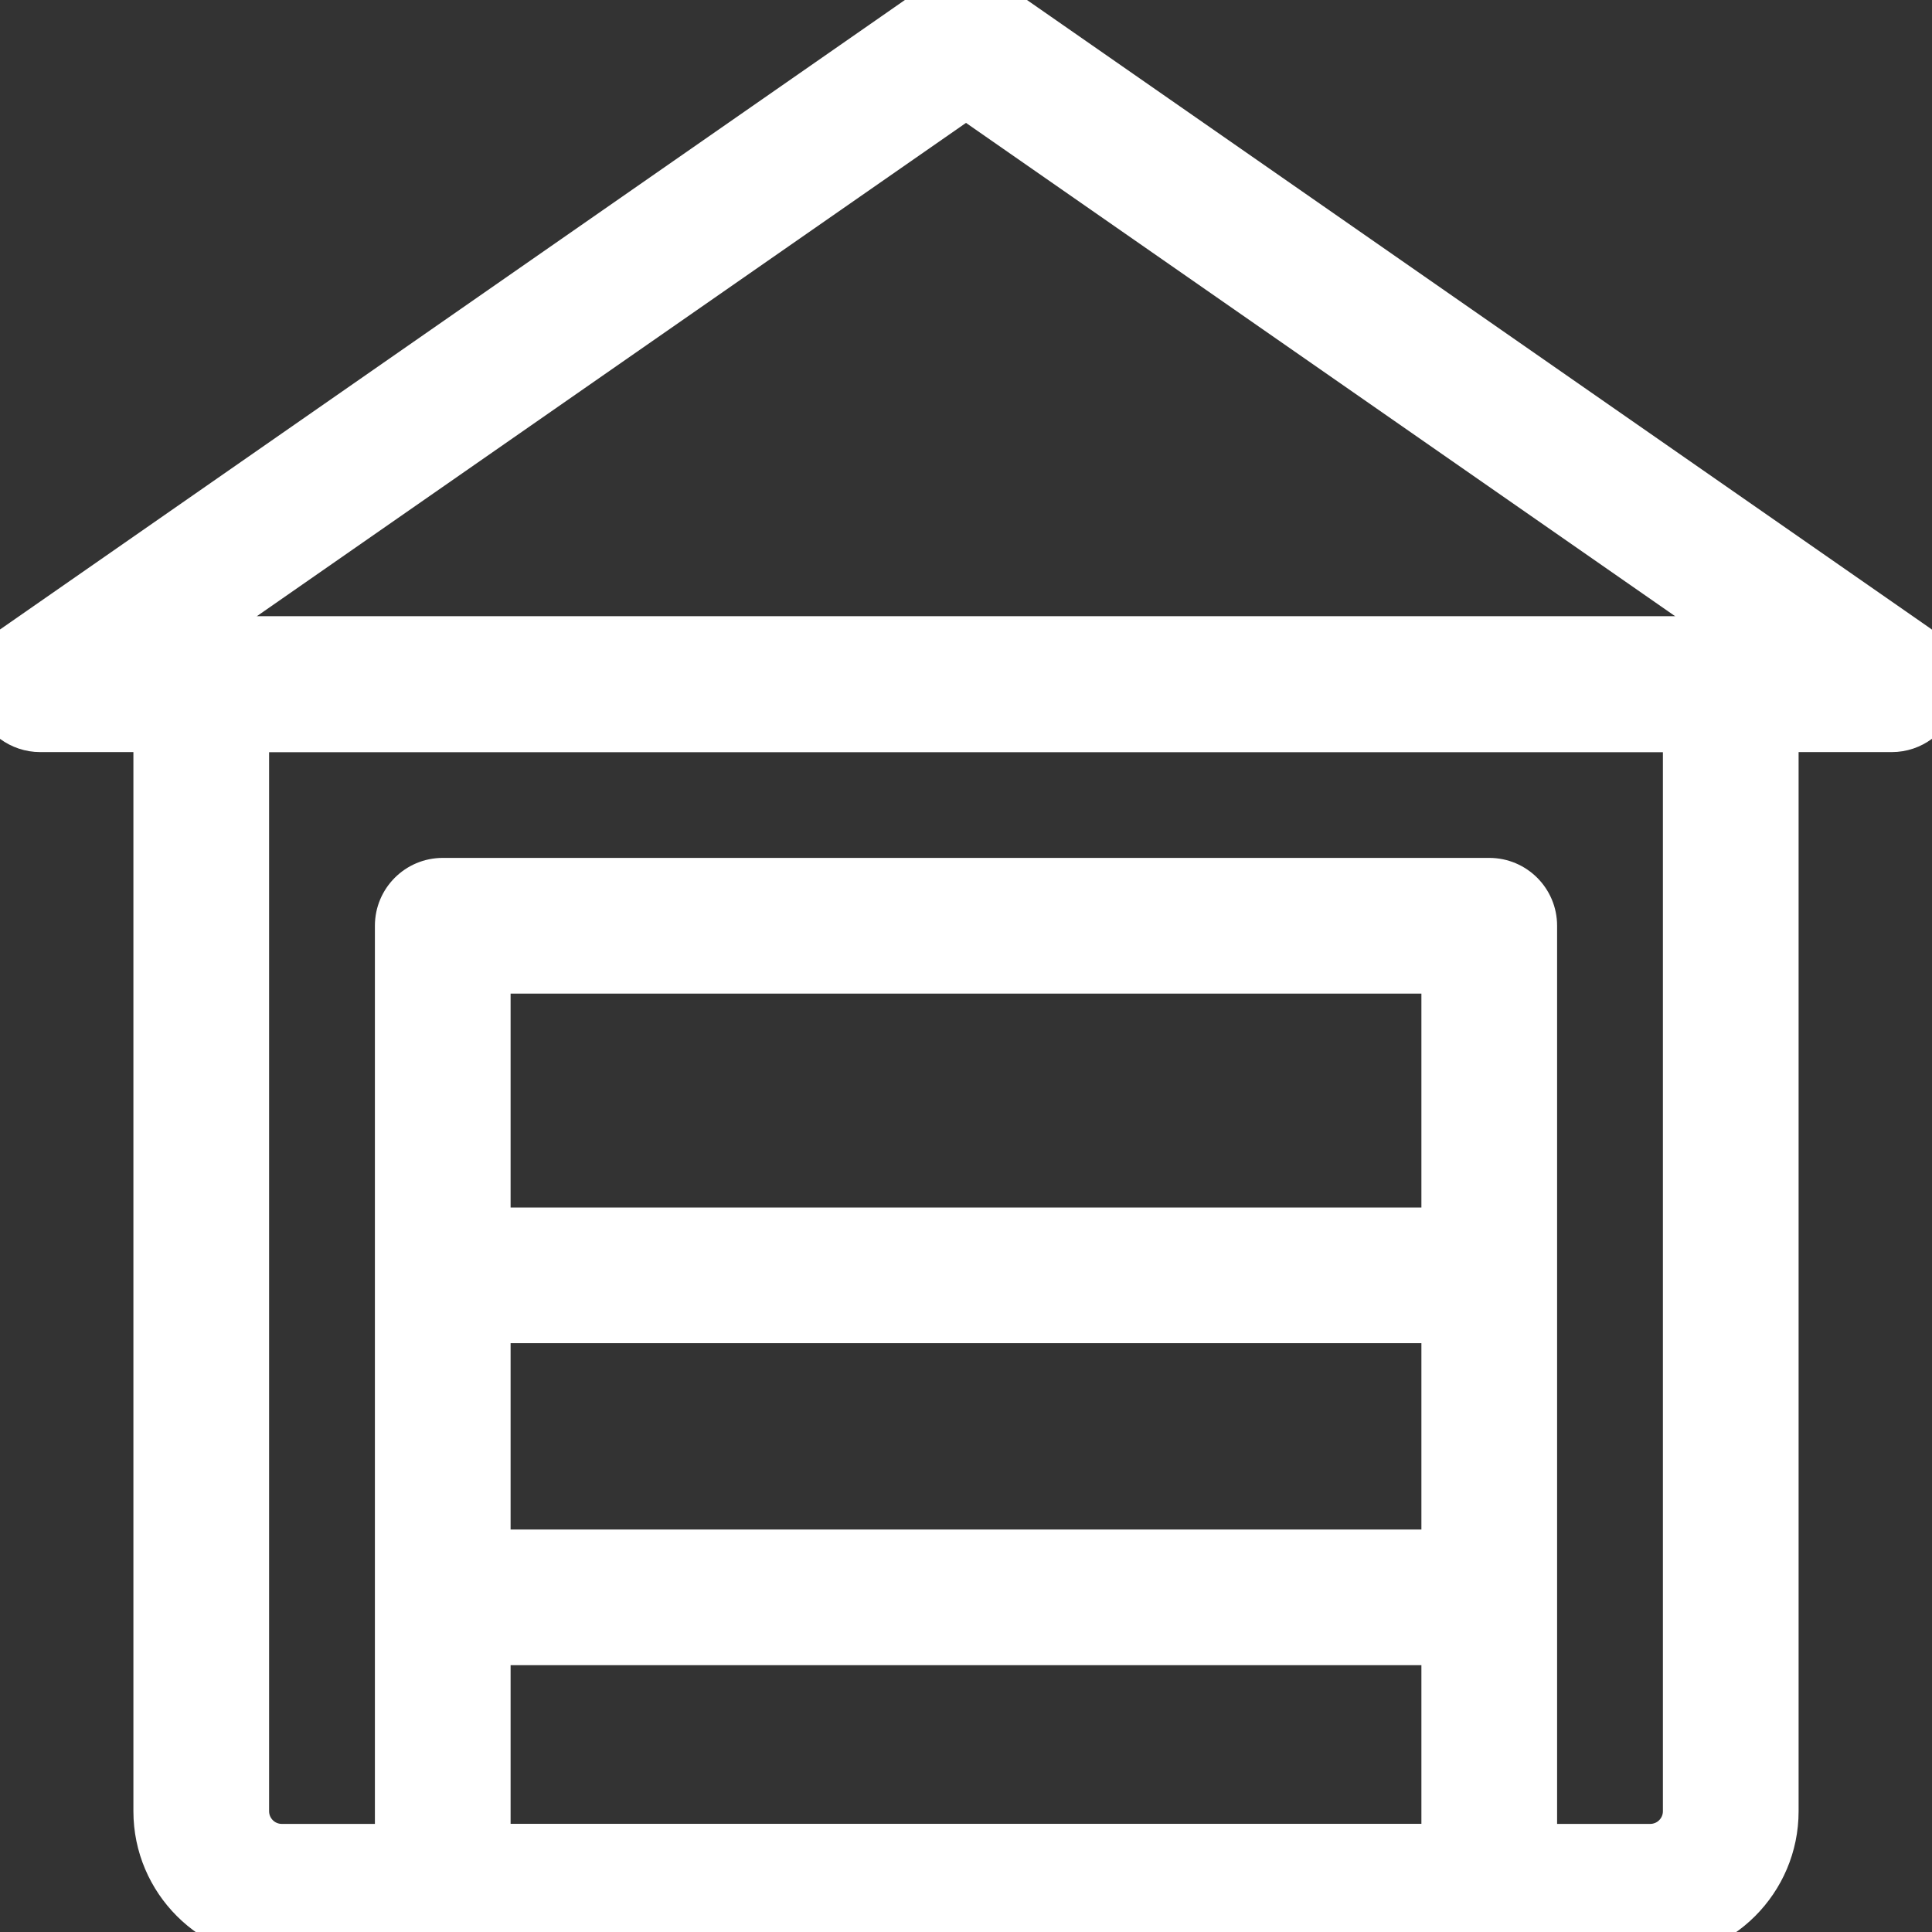 <svg width="42" height="42" viewBox="0 0 42 42" fill="none" xmlns="http://www.w3.org/2000/svg">
<rect x="0" y="0" width="42" height="42" fill="#333333" stroke="none"/>
<path d="M6.125 42.3H35.875C37.488 42.3 38.8 40.988 38.8 39.375V14.875C38.8 14.226 38.274 13.7 37.625 13.7H4.375C3.726 13.7 3.2 14.226 3.2 14.875V39.375C3.2 40.988 4.512 42.3 6.125 42.3ZM5.55 39.375V16.05H36.45V39.375C36.45 39.692 36.192 39.95 35.875 39.95H6.125C5.808 39.95 5.55 39.692 5.55 39.375Z" fill="white" stroke="white" stroke-width="0.6"/>
<path d="M9.625 42.3H32.375C33.024 42.3 33.55 41.774 33.55 41.125V20.125C33.55 19.476 33.024 18.95 32.375 18.95H9.625C8.976 18.95 8.45 19.476 8.45 20.125V41.125C8.45 41.774 8.976 42.3 9.625 42.3ZM31.2 21.3V39.95H10.8V21.3H31.2Z" fill="white" stroke="white" stroke-width="0.6"/>
<path d="M32.375 29.2H9.625C9.142 29.2 8.75 28.539 8.75 27.725C8.75 26.911 9.142 26.25 9.625 26.25H32.375C32.858 26.25 33.25 26.911 33.25 27.725C33.25 28.539 32.858 29.2 32.375 29.2Z" fill="white"/>
<path d="M32.375 36.2H9.625C9.142 36.2 8.75 35.539 8.75 34.725C8.75 33.911 9.142 33.25 9.625 33.25H32.375C32.858 33.25 33.25 33.911 33.25 34.725C33.25 35.539 32.858 36.2 32.375 36.2Z" fill="white"/>
<path d="M0.203 13.909L0.203 13.91C-0.218 14.204 -0.398 14.735 -0.246 15.225C-0.093 15.716 0.363 16.05 0.875 16.05H41.125C41.64 16.05 42.09 15.713 42.244 15.226C42.4 14.736 42.216 14.203 41.796 13.91L41.795 13.909L21.67 -0.091L21.67 -0.091C21.266 -0.37 20.733 -0.37 20.329 -0.091L20.328 -0.091L0.203 13.909ZM37.379 13.7H4.621L21 2.306L37.379 13.7Z" fill="white" stroke="white" stroke-width="0.6"/>
</svg>
